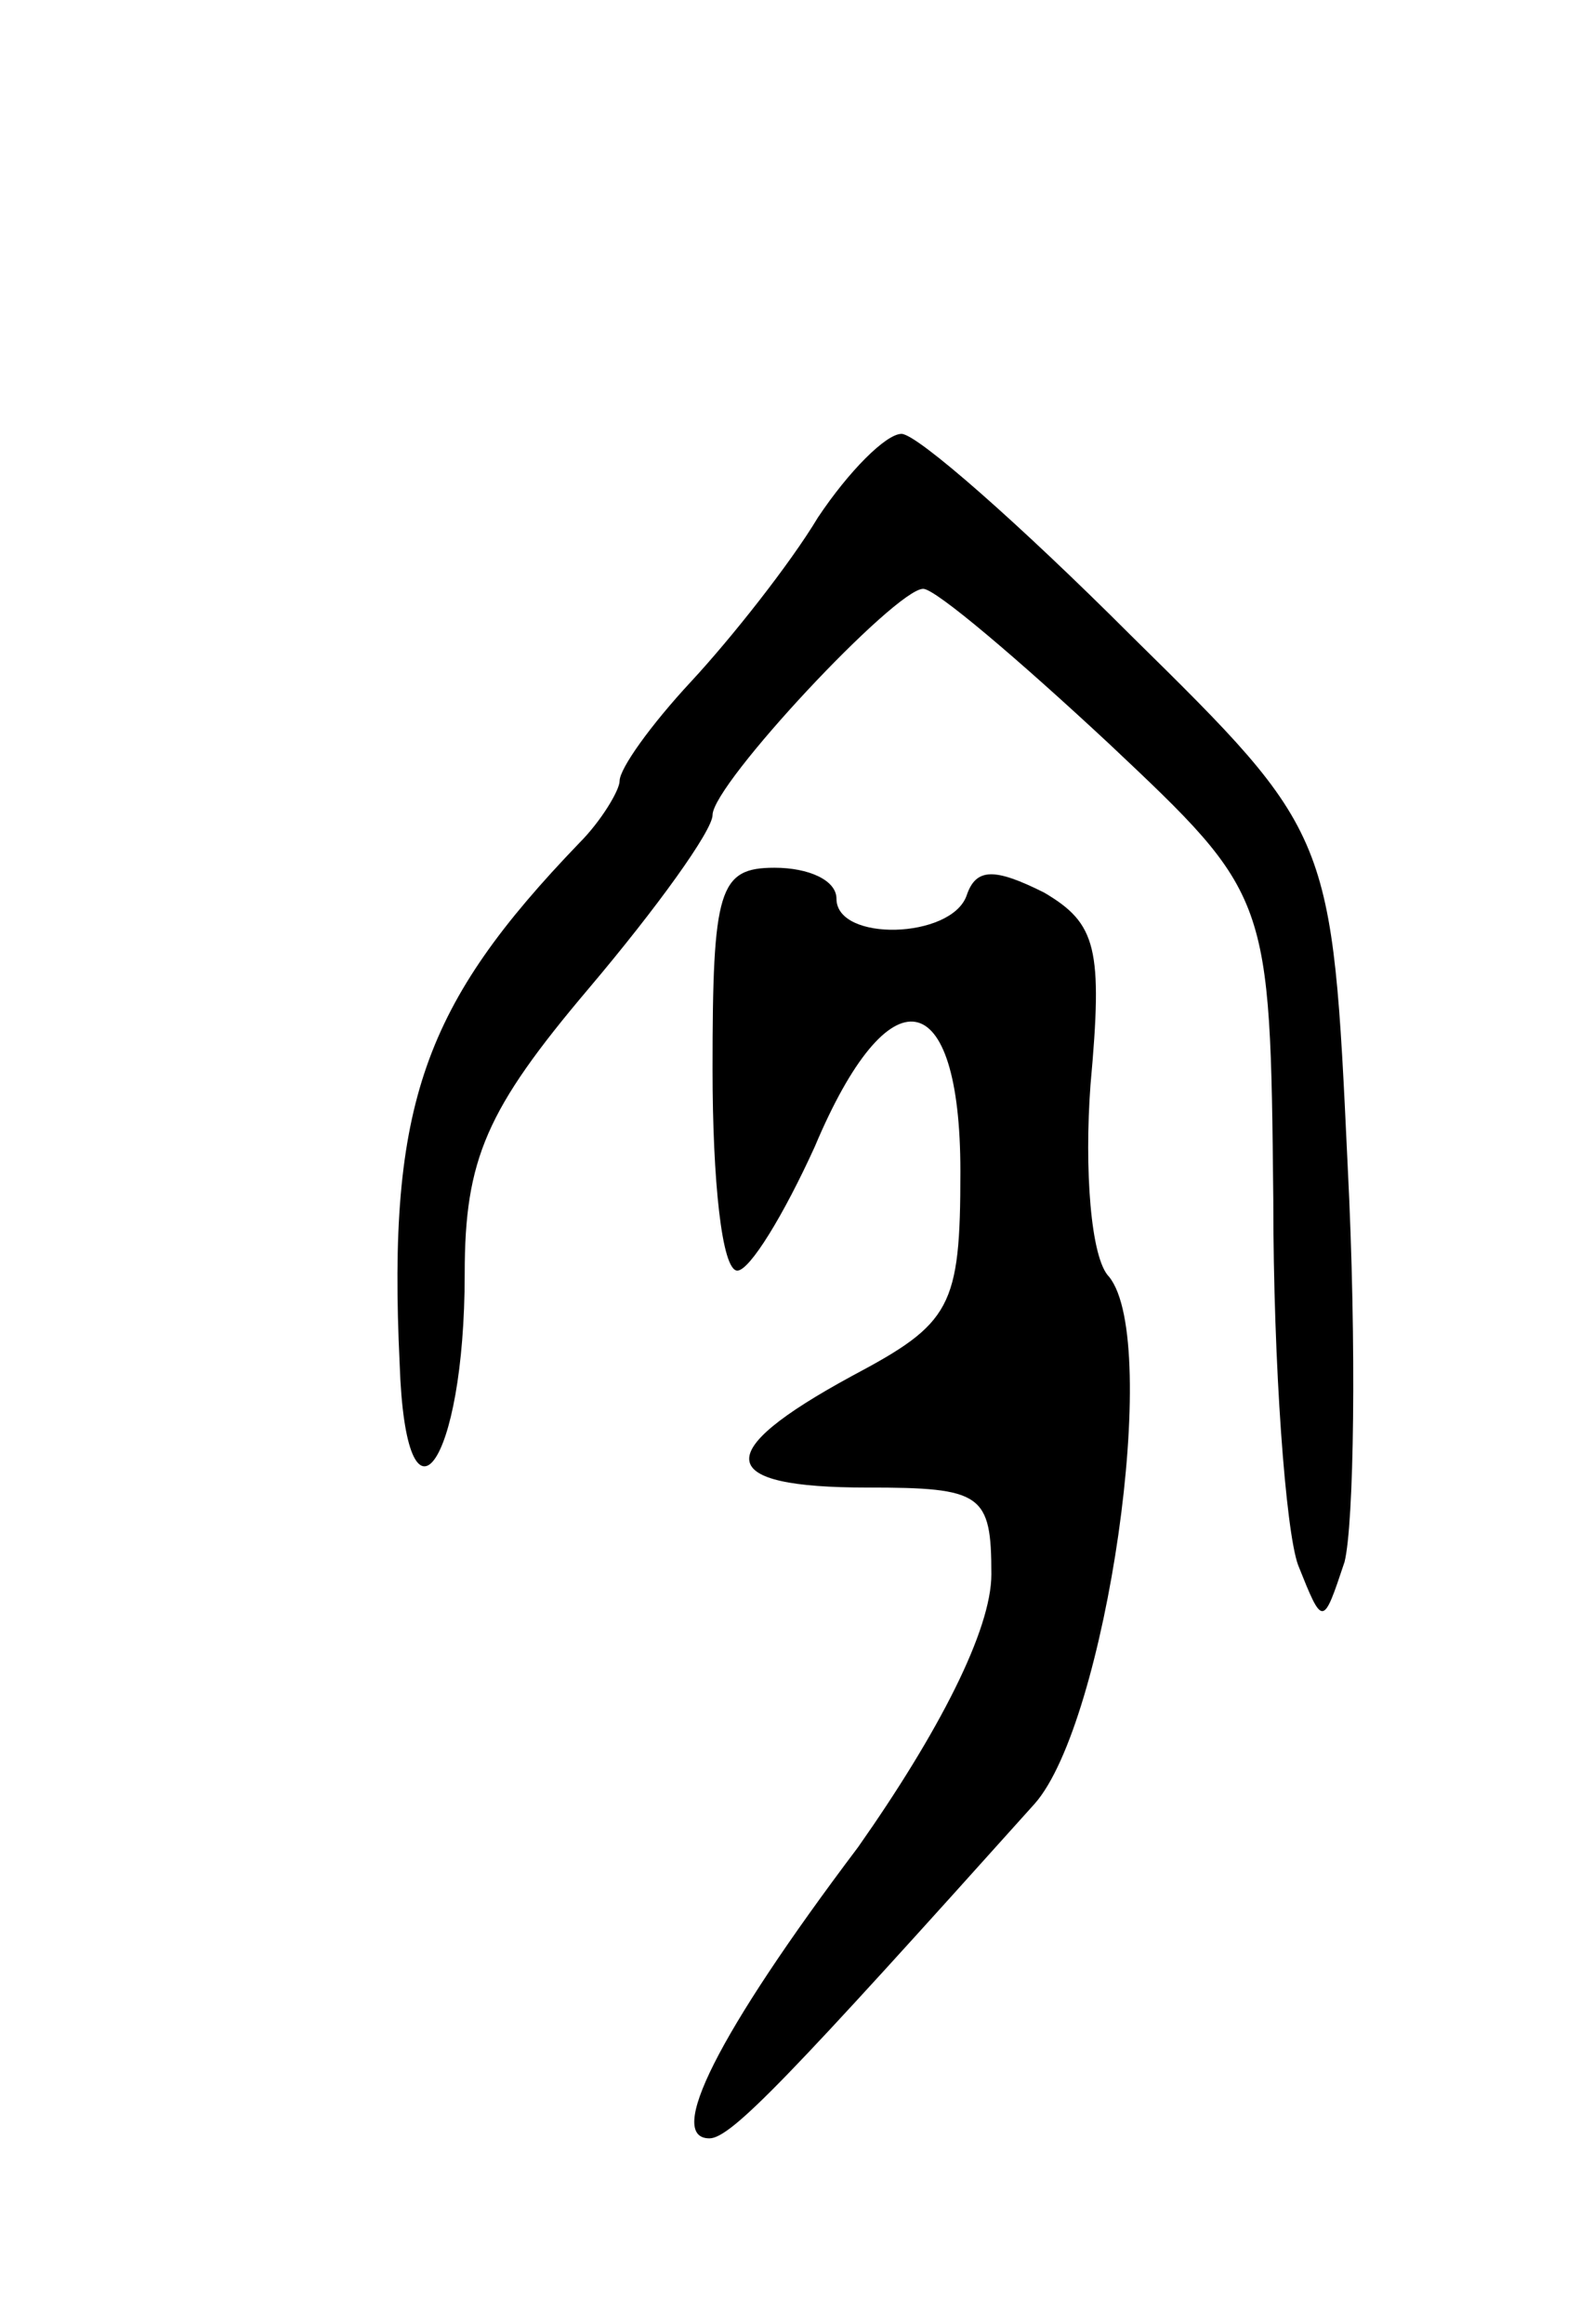 <svg version="1.0" xmlns="http://www.w3.org/2000/svg"
 width="51pt" height="75pt" viewBox="0 0 51 75"
 preserveAspectRatio="xMidYMid meet">
<g transform="translate(0,75) scale(0.1,-0.1)"
fill="#000000" stroke="none">
<path d="M264 583 c-9 -15 -28 -39 -41 -53 -13 -14 -23 -28 -23 -32 0 -3 -6
-13 -13 -20 -50 -52 -62 -84 -58 -168 2 -59 21 -33 21 29 0 37 7 53 40 92 22
26 40 51 40 56 0 10 59 73 68 73 4 0 31 -23 60 -50 52 -49 52 -49 53 -147 0
-54 4 -107 8 -118 8 -20 8 -20 15 1 3 12 4 69 1 128 -5 107 -5 107 -70 171
-36 36 -69 65 -74 65 -5 0 -17 -12 -27 -27z"/>
<path d="M230 405 c0 -36 3 -65 8 -65 4 0 15 18 25 40 24 57 47 53 47 -8 0
-44 -3 -49 -35 -66 -46 -25 -44 -36 5 -36 37 0 40 -2 40 -28 0 -18 -17 -51
-43 -88 -46 -61 -62 -94 -48 -94 7 0 26 20 105 108 23 26 41 149 24 170 -6 6
-8 35 -6 62 4 44 2 52 -15 62 -16 8 -22 8 -25 -1 -5 -14 -42 -15 -42 -1 0 6
-9 10 -20 10 -18 0 -20 -7 -20 -65z"/>
</g>
</svg>
